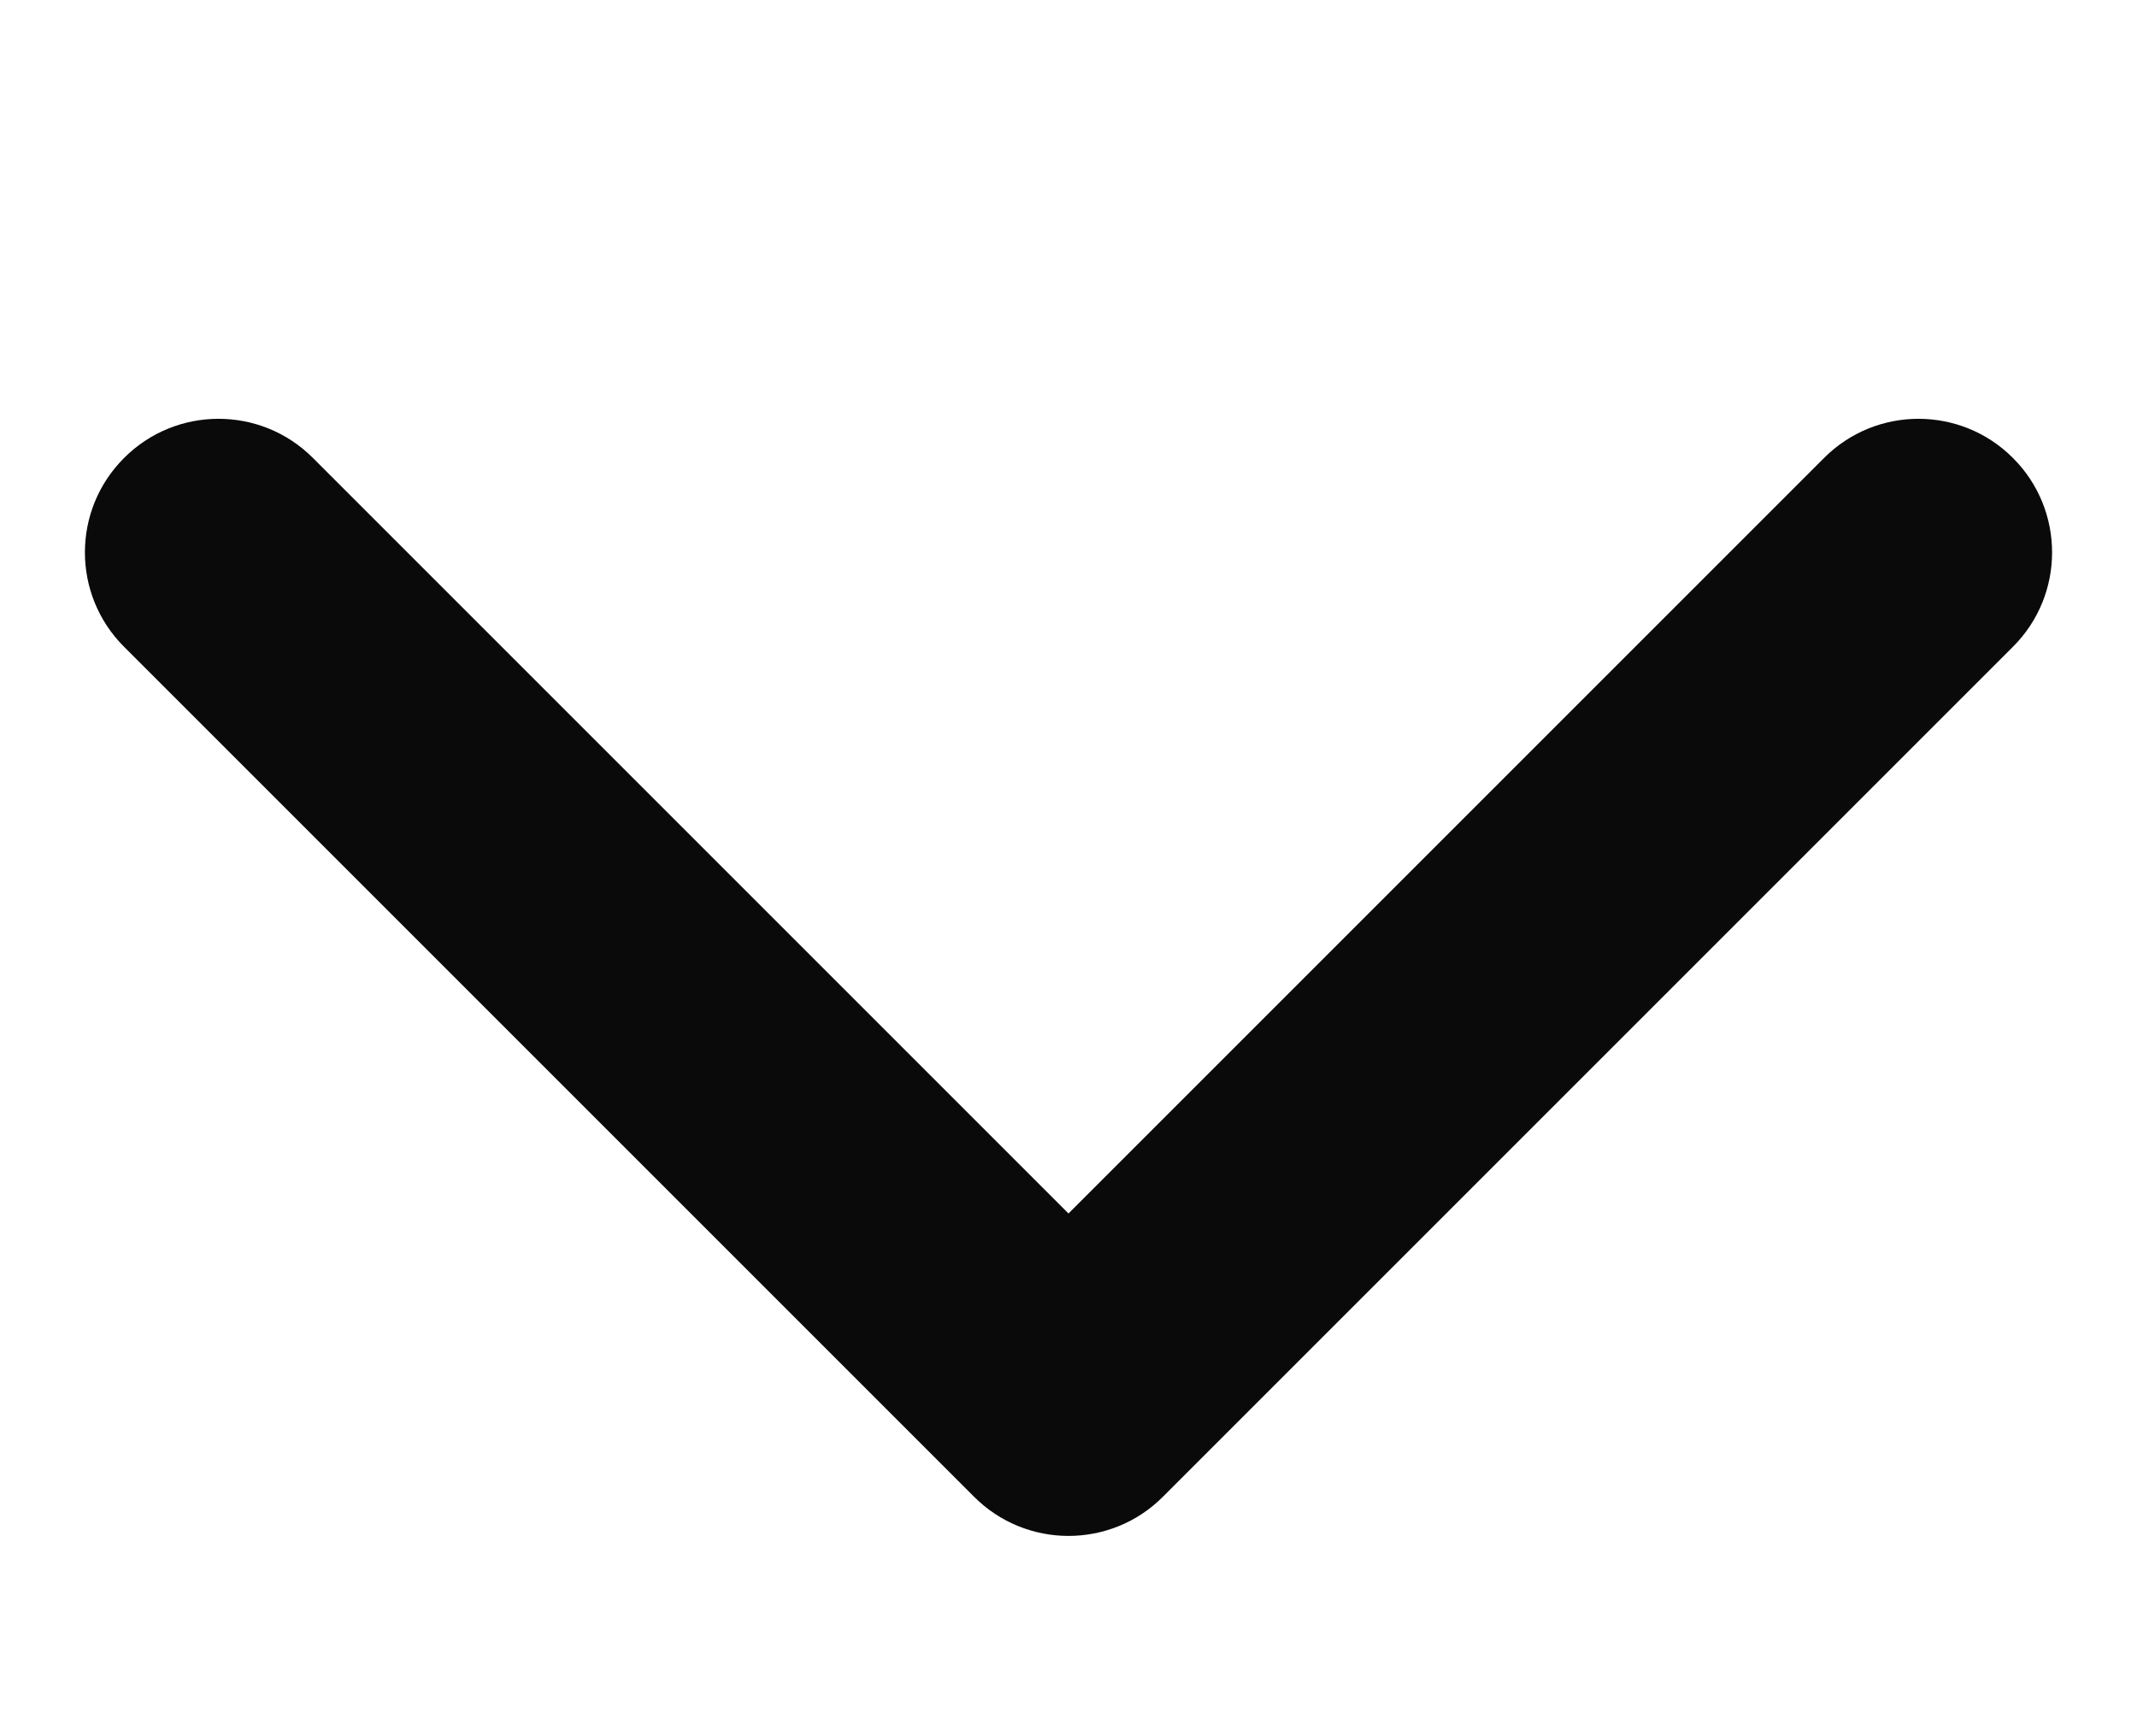<svg width="16" height="13" viewBox="0 0 16 13" fill="none" xmlns="http://www.w3.org/2000/svg">
<path d="M7.293 11.207C7.683 11.598 8.317 11.598 8.707 11.207L15.071 4.843C15.462 4.453 15.462 3.819 15.071 3.429C14.681 3.038 14.047 3.038 13.657 3.429L8 9.086L2.343 3.429C1.953 3.038 1.319 3.038 0.929 3.429C0.538 3.819 0.538 4.453 0.929 4.843L7.293 11.207ZM7 9.5L7 10.5L9 10.5L9 9.5L7 9.5Z" fill="#0A0A0A"/>
</svg>
